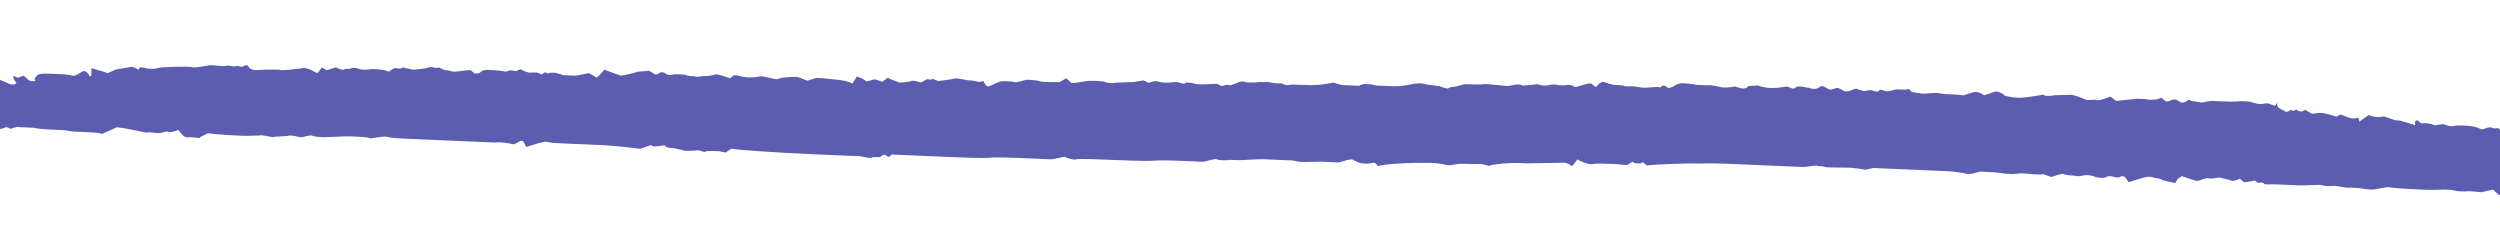 <svg width="1300" height="125" viewBox="0 0 1300 125" fill="none" xmlns="http://www.w3.org/2000/svg">
<path d="M1188.24 57.895C1188.75 58.455 1190.39 57.988 1191.51 56.961C1192.52 58.617 1193.68 56.517 1194.2 57.077C1195.77 58.22 1196.84 58.267 1198.5 57.263C1199.06 56.749 1201.12 58.989 1202.2 59.036L1203.27 59.082C1204.91 58.615 1206.52 58.685 1207.6 58.731C1208.67 58.778 1212.93 60.037 1215.06 60.667L1216.72 59.663C1216.72 59.663 1217.25 59.686 1217.79 59.71C1219.38 60.316 1221.49 61.482 1223.1 61.552L1224.71 61.622C1226.37 60.618 1226.86 61.715 1226.79 63.325L1229.57 61.294L1231.8 59.777C1233.9 60.944 1237.13 61.083 1238.76 60.616C1240.4 60.149 1245.12 63.042 1246.76 62.575C1248.37 62.644 1254.22 64.51 1255.81 65.117L1255.9 62.97L1257 62.48L1259.08 64.183C1261.79 63.762 1264.46 64.415 1265.51 64.998C1266.56 65.581 1269.86 64.111 1270.91 64.694C1271.96 65.277 1275.17 65.953 1276.27 65.463C1277.37 64.973 1283.82 65.252 1287.02 65.928L1290.2 67.141C1291.25 67.724 1292.94 66.183 1294.55 66.253L1295.63 66.3C1296.68 66.883 1298.29 66.953 1298.85 66.439L1301.45 68.702C1304.72 67.768 1307.95 67.907 1308.42 69.541C1308.88 71.174 1311.43 74.511 1311.97 74.534C1312.51 74.557 1314.66 74.65 1314.64 75.187C1314.61 75.724 1314.01 77.31 1312.91 77.8C1311.81 78.291 1311.6 83.121 1309.36 85.175L1309.76 88.418L1309.73 88.955C1309.69 90.028 1309.12 90.542 1308.59 90.519C1308.07 89.959 1307 89.912 1306.41 90.962C1309.59 92.175 1305.74 94.159 1307.28 95.839C1307.28 95.839 1307.26 96.376 1307.23 96.913L1305.04 97.893C1304.97 99.503 1302.21 100.997 1299.5 101.418L1296.9 99.154L1296.39 98.595C1294.75 99.062 1292.04 99.482 1290.4 99.949C1288.79 99.879 1283.43 99.11 1281.8 99.577L1280.18 99.507L1278.57 99.438C1276.96 99.368 1275.37 98.762 1274.83 98.738C1274.29 98.715 1271.6 98.599 1271.06 98.576C1270.53 98.552 1265.13 98.857 1260.82 98.671C1257.06 98.508 1244.69 97.974 1242.56 97.344C1240.41 97.251 1234.43 98.605 1233.89 98.582L1233.35 98.559L1230.66 98.443C1227.46 97.767 1223.7 97.604 1222.08 97.534C1220.45 98.001 1215.65 96.719 1214.58 96.672C1213.5 96.626 1209.18 96.977 1207.59 96.37C1206 95.764 1198.96 96.535 1195.73 96.395L1192.51 96.256C1189.28 96.117 1186.05 95.977 1182.83 95.838C1180.68 95.745 1177.96 96.165 1177.45 95.605C1175.9 93.925 1174.2 96.002 1173.19 94.346C1173.22 93.809 1171.6 93.74 1171.04 94.253C1169.43 94.183 1167.23 95.164 1166.72 94.604L1164.64 92.901C1162.98 93.904 1160.8 94.348 1159.75 93.765C1158.7 93.182 1156.55 93.089 1154.96 92.482C1153.9 91.899 1150.07 93.347 1148.48 92.74C1147.43 92.157 1143.57 94.141 1142.49 94.095C1141.42 94.048 1136.65 92.229 1134.52 91.599L1132.3 93.116L1131.13 95.217C1127.93 94.541 1124.73 93.864 1123.67 93.281C1123.16 92.721 1119.93 92.582 1118.34 91.975C1116.75 91.369 1110.18 93.774 1106.91 94.708L1104.87 91.931C1104.87 91.931 1103.28 91.325 1102.72 91.838C1100.5 93.355 1097.93 90.556 1095.17 92.049C1094.61 92.563 1093 92.493 1091.92 92.447C1089.77 92.354 1088.2 91.211 1086.05 91.118L1084.44 91.048C1082.27 91.492 1080.09 91.936 1079.04 91.352C1077.96 91.306 1074.2 91.143 1073.15 90.56C1072.09 89.977 1068.8 91.448 1067.16 91.914C1066.06 92.405 1062.93 90.118 1061.83 90.609C1060.73 91.099 1055.38 90.33 1053.23 90.237L1051.61 90.167C1050 90.097 1047.83 90.541 1046.21 90.471L1042.99 90.332C1039.25 89.632 1033.33 89.377 1029.57 89.214L1026.29 90.148L1023.58 90.569C1020.92 89.916 1016.1 89.17 1012.87 89.031L1010.18 88.914L1001.58 88.542L992.976 88.171L984.371 87.799C981.683 87.683 978.456 87.543 975.767 87.427L974.154 87.357C971.98 87.801 970.343 88.268 969.806 88.245C969.268 88.221 966.602 87.569 964.451 87.476C962.323 86.846 949.909 87.385 948.856 86.802C947.804 86.218 945.63 86.662 944.578 86.079C943.502 86.032 939.154 86.92 937.003 86.827L934.852 86.734L928.399 86.455L920.87 86.13L914.417 85.851L907.964 85.572L901.511 85.293L899.36 85.2C897.209 85.107 889.68 84.782 883.742 85.063C877.289 84.784 858.935 85.604 856.223 86.025L855.709 85.465L854.142 84.321C853.02 85.348 850.331 85.232 848.764 84.089L846.544 85.606C845.445 86.096 842.78 85.444 840.629 85.35L837.402 85.211C834.175 85.072 829.873 84.886 828.237 85.353C826.601 85.82 821.83 84 820.263 82.857L819.118 84.421L817.412 86.498C816.383 85.378 813.741 84.189 812.104 84.656C810.491 84.586 804.553 84.867 802.939 84.797C801.326 84.727 795.925 85.032 793.774 84.939L791.623 84.846L789.472 84.753C786.783 84.637 783.534 85.034 781.92 84.964C780.284 85.431 776.52 85.268 774.322 86.249L771.657 85.596C769.529 84.966 766.817 85.387 764.666 85.294L761.977 85.178C759.288 85.061 756.039 85.459 754.402 85.926L753.327 85.879L752.251 85.833C750.661 85.226 745.307 84.457 739.368 84.738C733.453 84.483 717.789 85.419 716.667 86.446L715.123 84.766C714.608 84.206 712.411 85.186 710.798 85.117L709.184 85.047C707.571 84.977 705.443 84.347 703.877 83.204C702.31 82.061 697.354 84.536 695.741 84.466C694.127 84.396 688.75 84.164 687.136 84.094C685.523 84.024 679.585 84.305 677.971 84.236L676.358 84.166C674.745 84.096 673.155 83.49 671.542 83.42L668.315 83.281C665.089 83.141 660.249 82.932 657.022 82.793C654.333 82.676 645.683 83.378 643.532 83.285L641.919 83.215L639.768 83.122C637.056 83.543 633.829 83.403 632.777 82.82C631.725 82.237 626.792 84.175 625.179 84.105C623.565 84.035 617.112 83.756 614.961 83.663C612.81 83.57 604.206 83.198 599.881 83.549C595.556 83.9 581.036 83.273 576.734 83.087C572.432 82.901 560.602 82.389 559.503 82.88C558.404 83.37 554.686 82.134 553.634 81.551C552.559 81.504 548.187 82.928 546.036 82.835C543.885 82.742 535.819 82.394 532.592 82.254C529.366 82.115 518.073 81.627 514.823 82.024C511.573 82.421 497.592 81.817 491.676 81.561L485.223 81.283L479.308 81.027C472.855 80.748 465.864 80.446 463.713 80.353L462.591 81.38C461.469 82.407 460.533 79.14 458.289 81.194L457.728 81.707C456.115 81.638 453.964 81.545 452.865 82.035C451.767 82.525 446.996 80.706 444.284 81.126L441.596 81.01L422.774 80.197C401.802 79.29 383.004 77.94 380.338 77.287L378.117 78.805L377.556 79.318C376.481 79.272 374.891 78.665 373.278 78.596C371.664 78.526 367.362 78.34 366.801 78.853C366.24 79.367 364.136 78.2 363.06 78.154C362.522 78.131 359.273 78.528 357.659 78.458L356.046 78.388L350.715 77.083L349.102 77.013C347.488 76.943 345.898 76.337 345.922 75.8C345.407 75.24 342.672 76.197 341.059 76.128L339.983 76.081C339.445 76.058 338.393 75.475 338.393 75.475L332.923 77.389C327.031 76.597 317.912 75.665 311.997 75.409L306.619 75.177L296.402 74.735L293.175 74.596C289.949 74.457 285.647 74.271 284.057 73.664C282.443 73.594 276.435 75.486 273.7 76.443L272.203 73.69C272.226 73.153 270.613 73.083 270.052 73.597L267.293 75.091C264.628 74.438 260.349 73.715 257.099 74.112L254.411 73.996C251.722 73.88 248.495 73.74 245.806 73.624L237.74 73.276L229.136 72.904L221.608 72.578L213.003 72.207L210.315 72.09C207.626 71.974 203.324 71.788 201.196 71.159C199.068 70.529 192.522 72.397 192.008 71.837C191.493 71.277 186.116 71.045 182.889 70.905C179.663 70.766 169.399 71.397 168.323 71.351C167.248 71.305 163.484 71.142 162.431 70.559C161.379 69.975 157.545 71.423 156.47 71.376C155.394 71.33 151.676 70.094 150.04 70.561C148.403 71.028 143.563 70.819 141.927 71.286C140.314 71.216 136.058 69.957 134.959 70.447C133.884 70.4 129.021 70.728 126.332 70.612C123.643 70.496 112.888 70.031 108.072 69.285L104.215 71.269L103.654 71.782C102.578 71.736 99.913 71.083 97.201 71.504L95.611 70.897L92.523 67.537C90.864 68.541 88.151 68.962 86.561 68.355L84.925 68.822L82.751 69.266C80.062 69.15 77.397 68.497 76.298 68.987C75.222 68.941 67.763 67.005 60.796 66.166L55.302 68.617L53.105 69.598C50.977 68.968 47.75 68.829 46.675 68.782C45.062 68.713 40.222 68.503 38.608 68.434C36.995 68.364 33.792 67.688 33.254 67.665C32.716 67.641 29.49 67.502 27.339 67.409C25.726 67.339 19.273 67.06 17.683 66.454C16.069 66.384 11.767 66.198 10.154 66.129C9.102 65.545 5.805 67.016 5.268 66.993C4.753 66.433 3.163 65.826 2.602 66.34C2.041 66.853 -0.671 67.274 -2.284 67.204L-3.897 67.134C-6.586 67.018 -9.275 66.902 -11.964 66.786L-13.577 66.716C-14.068 65.619 -15.121 65.036 -15.121 65.036C-15.121 65.036 -16.219 65.526 -16.242 66.063C-16.266 66.6 -20.03 66.437 -22.695 65.784L-24.846 65.691L-26.46 65.622C-28.611 65.529 -30.224 65.459 -29.663 64.945C-29.125 64.969 -28.541 63.919 -29.056 63.359C-29.57 62.799 -29.992 60.092 -29.408 59.042C-28.847 58.528 -28.754 56.382 -29.83 56.335C-30.905 56.288 -32.542 56.755 -32.542 56.755C-32.565 57.292 -32.588 57.829 -32.611 58.366C-33.149 58.342 -34.201 57.759 -35.254 57.176C-35.768 56.616 -40.001 54.82 -40.515 54.26C-41.007 53.163 -42.504 50.41 -40.867 49.943C-39.231 49.476 -37.78 53.303 -36.751 54.423L-35.675 54.469C-35.138 54.492 -34.577 53.979 -34.554 53.442C-34.53 52.906 -35.045 52.346 -35.045 52.346C-35.583 52.322 -36.658 52.276 -36.635 51.739C-36.612 51.203 -35.467 49.639 -33.83 49.172C-32.194 48.705 -27.822 47.281 -27.799 46.744C-27.776 46.207 -27.145 44.084 -26.631 44.644C-26.139 45.74 -23.52 47.467 -22.398 46.44L-21.814 45.39C-21.23 44.34 -21.23 44.34 -20.178 44.923L-19.663 45.483C-18.588 45.529 -15.899 45.645 -13.21 45.761C-10.521 45.878 -5.051 43.963 -5.589 43.94C-6.126 43.917 -4.444 42.377 -0.095 41.489L4.137 43.285C5.19 43.868 5.727 43.891 6.803 43.938L7.341 43.961C8.439 43.471 9 42.958 7.948 42.374C7.433 41.814 6.451 39.621 6.988 39.644L7.526 39.668C8.064 39.691 9.093 40.811 9.654 40.297L12.389 39.34C13.933 41.02 15.5 42.163 16.038 42.186C16.575 42.209 19.264 42.326 18.212 41.742C17.697 41.182 18.281 40.132 19.403 39.105C20.525 38.078 24.827 38.264 25.903 38.311C26.978 38.357 30.205 38.497 31.28 38.543C32.356 38.59 36.12 38.752 37.71 39.359C39.3 39.965 42.666 36.885 43.741 36.931C44.817 36.977 46.361 38.657 46.337 39.194C46.314 39.731 47.39 39.777 47.413 39.24L47.436 38.704L47.575 35.484C50.241 36.136 53.959 37.373 56.087 38.002L58.284 37.022L60.481 36.041C63.193 35.621 66.443 35.224 68.079 34.757C69.178 34.266 71.774 36.529 72.335 36.016L72.358 35.479L72.919 34.966C73.457 34.989 75.07 35.059 76.66 35.665L77.736 35.712L79.887 35.805C82.061 35.361 84.235 34.917 85.311 34.964C86.386 35.01 90.174 34.636 91.787 34.706C93.4 34.776 99.339 34.495 100.929 35.101C102.542 35.171 108.527 33.816 110.14 33.886C111.754 33.956 116.57 34.702 117.669 34.211C118.23 33.698 121.41 34.911 122.509 34.42C123.07 33.907 125.712 35.097 126.273 34.583C126.834 34.07 128.47 33.603 128.985 34.163C129.453 35.796 131.581 36.426 132.656 36.472C133.732 36.519 137.519 36.145 139.133 36.214C140.746 36.284 145.071 35.933 146.123 36.516C147.199 36.563 150.986 36.189 151.524 36.212C152.623 35.722 155.849 35.861 157.486 35.394C159.122 34.927 163.869 37.283 164.384 37.843C165.436 38.426 166.628 35.789 167.189 35.276L167.726 35.299L169.831 36.466C172.005 36.022 174.203 35.041 174.74 35.065C175.793 35.648 177.383 36.254 178.458 36.301L179.557 35.81C180.633 35.857 182.246 35.927 182.807 35.413C183.368 34.9 186.571 35.576 187.623 36.159L188.699 36.206L189.774 36.252C190.85 36.298 193.024 35.855 194.1 35.901C195.713 35.971 200.553 36.18 202.12 37.323L204.34 35.806C205.462 34.779 208.081 36.505 209.764 34.965C209.764 34.965 210.816 35.548 211.892 35.595L215.095 36.271C218.883 35.897 222.132 35.5 223.231 35.01C224.33 34.519 226.972 35.709 227.533 35.195C228.094 34.682 230.713 36.408 231.251 36.431C231.789 36.455 233.402 36.524 234.992 37.131C236.582 37.737 242.029 36.36 244.718 36.476L246.8 38.179L247.337 38.202C247.875 38.225 249.488 38.295 250.072 37.245C250.633 36.731 252.27 36.264 253.883 36.334C254.959 36.381 260.336 36.613 263.002 37.266L264.638 36.799C265.199 36.285 267.327 36.915 268.403 36.962L270.6 35.981C272.705 37.148 274.832 37.777 275.37 37.8C275.908 37.824 279.158 37.426 280.21 38.01L281.262 38.593C282.315 39.176 282.968 36.516 284.512 38.196C284.512 38.196 286.148 37.729 287.224 37.775L288.837 37.845C290.427 38.451 292.041 38.521 292.555 39.081C293.093 39.104 296.319 39.243 298.47 39.337C300.621 39.429 305.531 38.029 306.069 38.052C306.606 38.075 309.225 39.801 310.278 40.385L311.961 38.844L314.228 36.254C317.408 37.466 321.126 38.703 322.716 39.309C323.791 39.355 329.776 38.001 330.875 37.511C331.974 37.02 335.738 37.183 337.374 36.716L338.427 37.299L339.479 37.883C340.508 39.002 341.584 39.049 342.705 38.022L343.804 37.532C344.342 37.555 345.417 37.602 345.932 38.161C346.447 38.721 348.574 39.351 349.673 38.861C350.234 38.347 355.612 38.58 357.202 39.186C358.254 39.769 360.966 39.349 362.018 39.932C363.094 39.978 365.268 39.535 366.343 39.581C367.419 39.628 370.669 39.23 371.767 38.74C372.866 38.25 377.636 40.069 379.764 40.699L381.447 39.159C381.447 39.159 382.522 39.205 383.06 39.228L386.264 39.904C389.467 40.581 393.254 40.207 394.891 39.74C396.527 39.273 401.835 41.115 403.986 41.208L405.623 40.741L407.259 40.274C408.872 40.344 411.584 39.923 413.198 39.993C414.834 39.526 419.043 41.859 419.581 41.882L420.119 41.905L424.491 40.481C429.33 40.69 434.685 41.459 435.76 41.506C436.836 41.552 441.652 42.298 443.219 43.441L444.948 40.828L445.533 39.777C447.66 40.407 449.765 41.573 450.28 42.133C450.794 42.693 454.09 41.223 454.628 41.246C455.704 41.292 458.346 42.482 458.884 42.505L459.445 41.992L461.665 40.475C463.77 41.641 466.435 42.294 467.488 42.877C469.101 42.947 472.888 42.573 473.987 42.083C475.086 41.592 478.266 42.805 478.804 42.828C479.342 42.852 481.001 41.848 481.562 41.334C482.123 40.821 484.228 41.987 484.812 40.937L486.402 41.544L487.992 42.15C490.704 41.73 494.491 41.355 496.128 40.889C497.764 40.422 502.558 41.704 503.096 41.727C503.633 41.751 506.86 41.89 508.45 42.496L509.525 42.543L510.063 42.566C510.624 42.053 511.7 42.099 511.676 42.636C511.653 43.173 513.174 45.389 514.272 44.899C515.371 44.409 518.667 42.938 519.766 42.448C520.865 41.958 526.78 42.213 527.832 42.796C528.908 42.843 532.181 41.909 533.817 41.442C534.893 41.488 539.732 41.698 540.785 42.281C541.837 42.864 547.776 42.583 551.002 42.722L552.662 41.719L554.321 40.715C555.374 41.298 556.403 42.418 556.917 42.978C557.432 43.538 561.78 42.651 564.492 42.23C566.667 41.786 574.195 42.112 574.71 42.672C575.762 43.255 579.526 43.417 580.625 42.927C582.238 42.997 586.564 42.646 588.177 42.716C589.79 42.785 593.601 41.875 594.138 41.898C594.699 41.385 596.781 43.088 597.319 43.111C598.417 42.621 600.054 42.154 601.129 42.2C602.205 42.247 603.257 42.83 604.87 42.9L606.484 42.969C608.097 43.039 610.809 42.618 611.884 42.665C612.96 42.712 615.602 43.901 616.163 43.388L616.724 42.874L617.262 42.897C617.8 42.921 619.951 43.014 621.541 43.62C623.131 44.226 631.781 43.525 632.857 43.571L633.909 44.154L635.499 44.761C636.598 44.271 638.772 43.827 639.824 44.41L640.923 43.92L642.56 43.453C644.219 42.449 646.393 42.006 647.446 42.589C648.498 43.172 651.748 42.775 653.361 42.844C654.46 42.354 657.125 43.007 658.224 42.517C659.3 42.563 661.965 43.216 663.041 43.263C664.116 43.309 666.267 43.402 666.805 43.425C667.319 43.985 669.447 44.615 670.546 44.125C672.183 43.658 680.763 44.566 684.013 44.169C687.24 44.309 692.687 42.931 693.762 42.977L695.352 43.584L698.018 44.237C701.244 44.376 705.546 44.562 706.622 44.608L707.721 44.118L709.357 43.651C711.508 43.744 714.197 43.86 715.249 44.444C716.325 44.49 720.089 44.653 721.165 44.699L722.24 44.746L723.316 44.792C724.391 44.839 727.08 44.955 729.792 44.534L732.504 44.114L734.678 43.67C736.852 43.226 739.003 43.319 739.541 43.343C739.541 43.343 741.131 43.949 742.207 43.995C743.282 44.042 747.561 44.765 748.636 44.811C749.689 45.394 752.354 46.047 752.892 46.07C753.453 45.557 755.089 45.09 756.165 45.136C756.703 45.16 759.976 44.226 761.612 43.759C763.225 43.828 769.678 44.107 772.39 43.687C775.079 43.803 782.585 44.665 783.66 44.712C784.736 44.758 788.546 43.847 789.084 43.871C789.622 43.894 791.235 43.964 791.75 44.523C792.287 44.547 796.075 44.173 799.325 43.776L801.99 44.428L804.141 44.521C805.778 44.054 808.49 43.634 810.08 44.24L811.693 44.31L813.306 44.38C814.943 43.913 817.631 44.029 818.661 45.149C819.713 45.732 824.669 43.258 827.357 43.374L829.439 45.077C829.439 45.077 830.514 45.123 830.538 44.587L831.098 44.073C831.122 43.537 832.22 43.046 833.319 42.556C834.395 42.603 837.037 43.792 838.112 43.839C839.165 44.422 843.49 44.071 844.542 44.654C845.595 45.237 847.769 44.794 848.844 44.84C849.92 44.887 853.123 45.563 854.736 45.633C856.35 45.702 861.774 44.861 863.364 45.468L863.925 44.954C866.145 43.437 866.567 46.144 868.204 45.677L869.84 45.21C870.962 44.183 873.159 43.203 874.773 43.272C875.848 43.319 880.688 43.528 881.74 44.111C882.816 44.157 887.118 44.343 888.193 44.39C889.292 43.9 893.548 45.159 894.623 45.206C895.675 45.789 900.001 45.438 902.175 44.994L904.303 45.624C905.893 46.23 908.044 46.323 909.189 44.76L914.052 44.432C918.822 46.251 923.685 45.924 928.571 45.059C930.208 44.593 932.243 47.369 933.949 45.292C934.51 44.779 937.736 44.918 939.326 45.524L940.402 45.571C941.454 46.154 943.067 46.224 943.605 46.247C944.143 46.27 945.779 45.803 946.901 44.776C948 44.286 950.596 46.549 951.672 46.596C952.747 46.642 954.944 45.662 955.482 45.685C956.02 45.708 958.125 46.874 959.177 47.458L960.252 47.504C961.328 47.551 962.427 47.06 963.525 46.57L965.162 46.103C966.752 46.71 968.88 47.339 969.417 47.362C969.955 47.386 971.592 46.919 972.129 46.942C972.69 46.428 974.795 47.595 975.87 47.641L976.408 47.665C976.969 47.151 977.53 46.638 978.068 46.661C979.143 46.707 980.71 47.85 981.809 47.36C983.422 47.43 985.082 46.426 986.157 46.473L987.771 46.543C989.384 46.612 991.535 46.705 992.634 46.215L993.663 47.335L994.177 47.895C995.253 47.941 997.918 48.594 1000.07 48.687C1001.68 48.757 1007.64 47.939 1008.7 48.522C1009.75 49.105 1016.76 48.871 1021.04 49.594L1025.41 48.169C1026.51 47.679 1028.66 47.772 1029.72 48.355L1031.82 49.522C1033.46 49.055 1036.19 48.097 1037.29 47.607L1038.37 47.654C1039.44 47.7 1040.49 48.283 1041.55 48.867L1042.06 49.426C1042.58 49.986 1045.78 50.663 1049.54 50.825C1053.31 50.988 1062 49.213 1062.54 49.236C1063.08 49.26 1063.06 49.796 1063.59 49.819C1064.13 49.843 1066.82 49.959 1068.46 49.492C1070.07 49.562 1075.47 49.257 1077.08 49.327C1078.7 49.397 1083.47 51.216 1084.52 51.799C1085.57 52.382 1089.92 51.495 1090.44 52.055C1091.49 52.638 1095.88 50.677 1097.52 50.21L1099.6 51.913L1100.65 52.496C1103.36 52.076 1108.23 51.748 1110.94 51.328L1113.09 51.421L1115.78 51.537C1118.45 52.19 1122.23 51.816 1123.89 50.812L1125.97 52.515C1127.54 53.658 1129.83 50.531 1132.45 52.258C1134.53 53.961 1136.17 53.494 1137.85 51.953L1138.39 51.976L1139.98 52.583C1141.59 52.653 1143.72 53.282 1144.8 53.329C1145.33 53.352 1148.61 52.418 1150.22 52.488L1151.29 52.534L1153.98 52.65C1157.21 52.79 1162.05 52.999 1165.3 52.602L1167.99 52.718L1169.6 52.788C1171.73 53.417 1173.86 54.047 1174.93 54.093C1176.01 54.14 1178.18 53.696 1179.26 53.743C1179.8 53.766 1182.44 54.956 1182.98 54.979L1184.68 52.902C1182.39 56.029 1187.72 57.335 1188.24 57.895Z" fill="#5C5DB1"/>
</svg>
